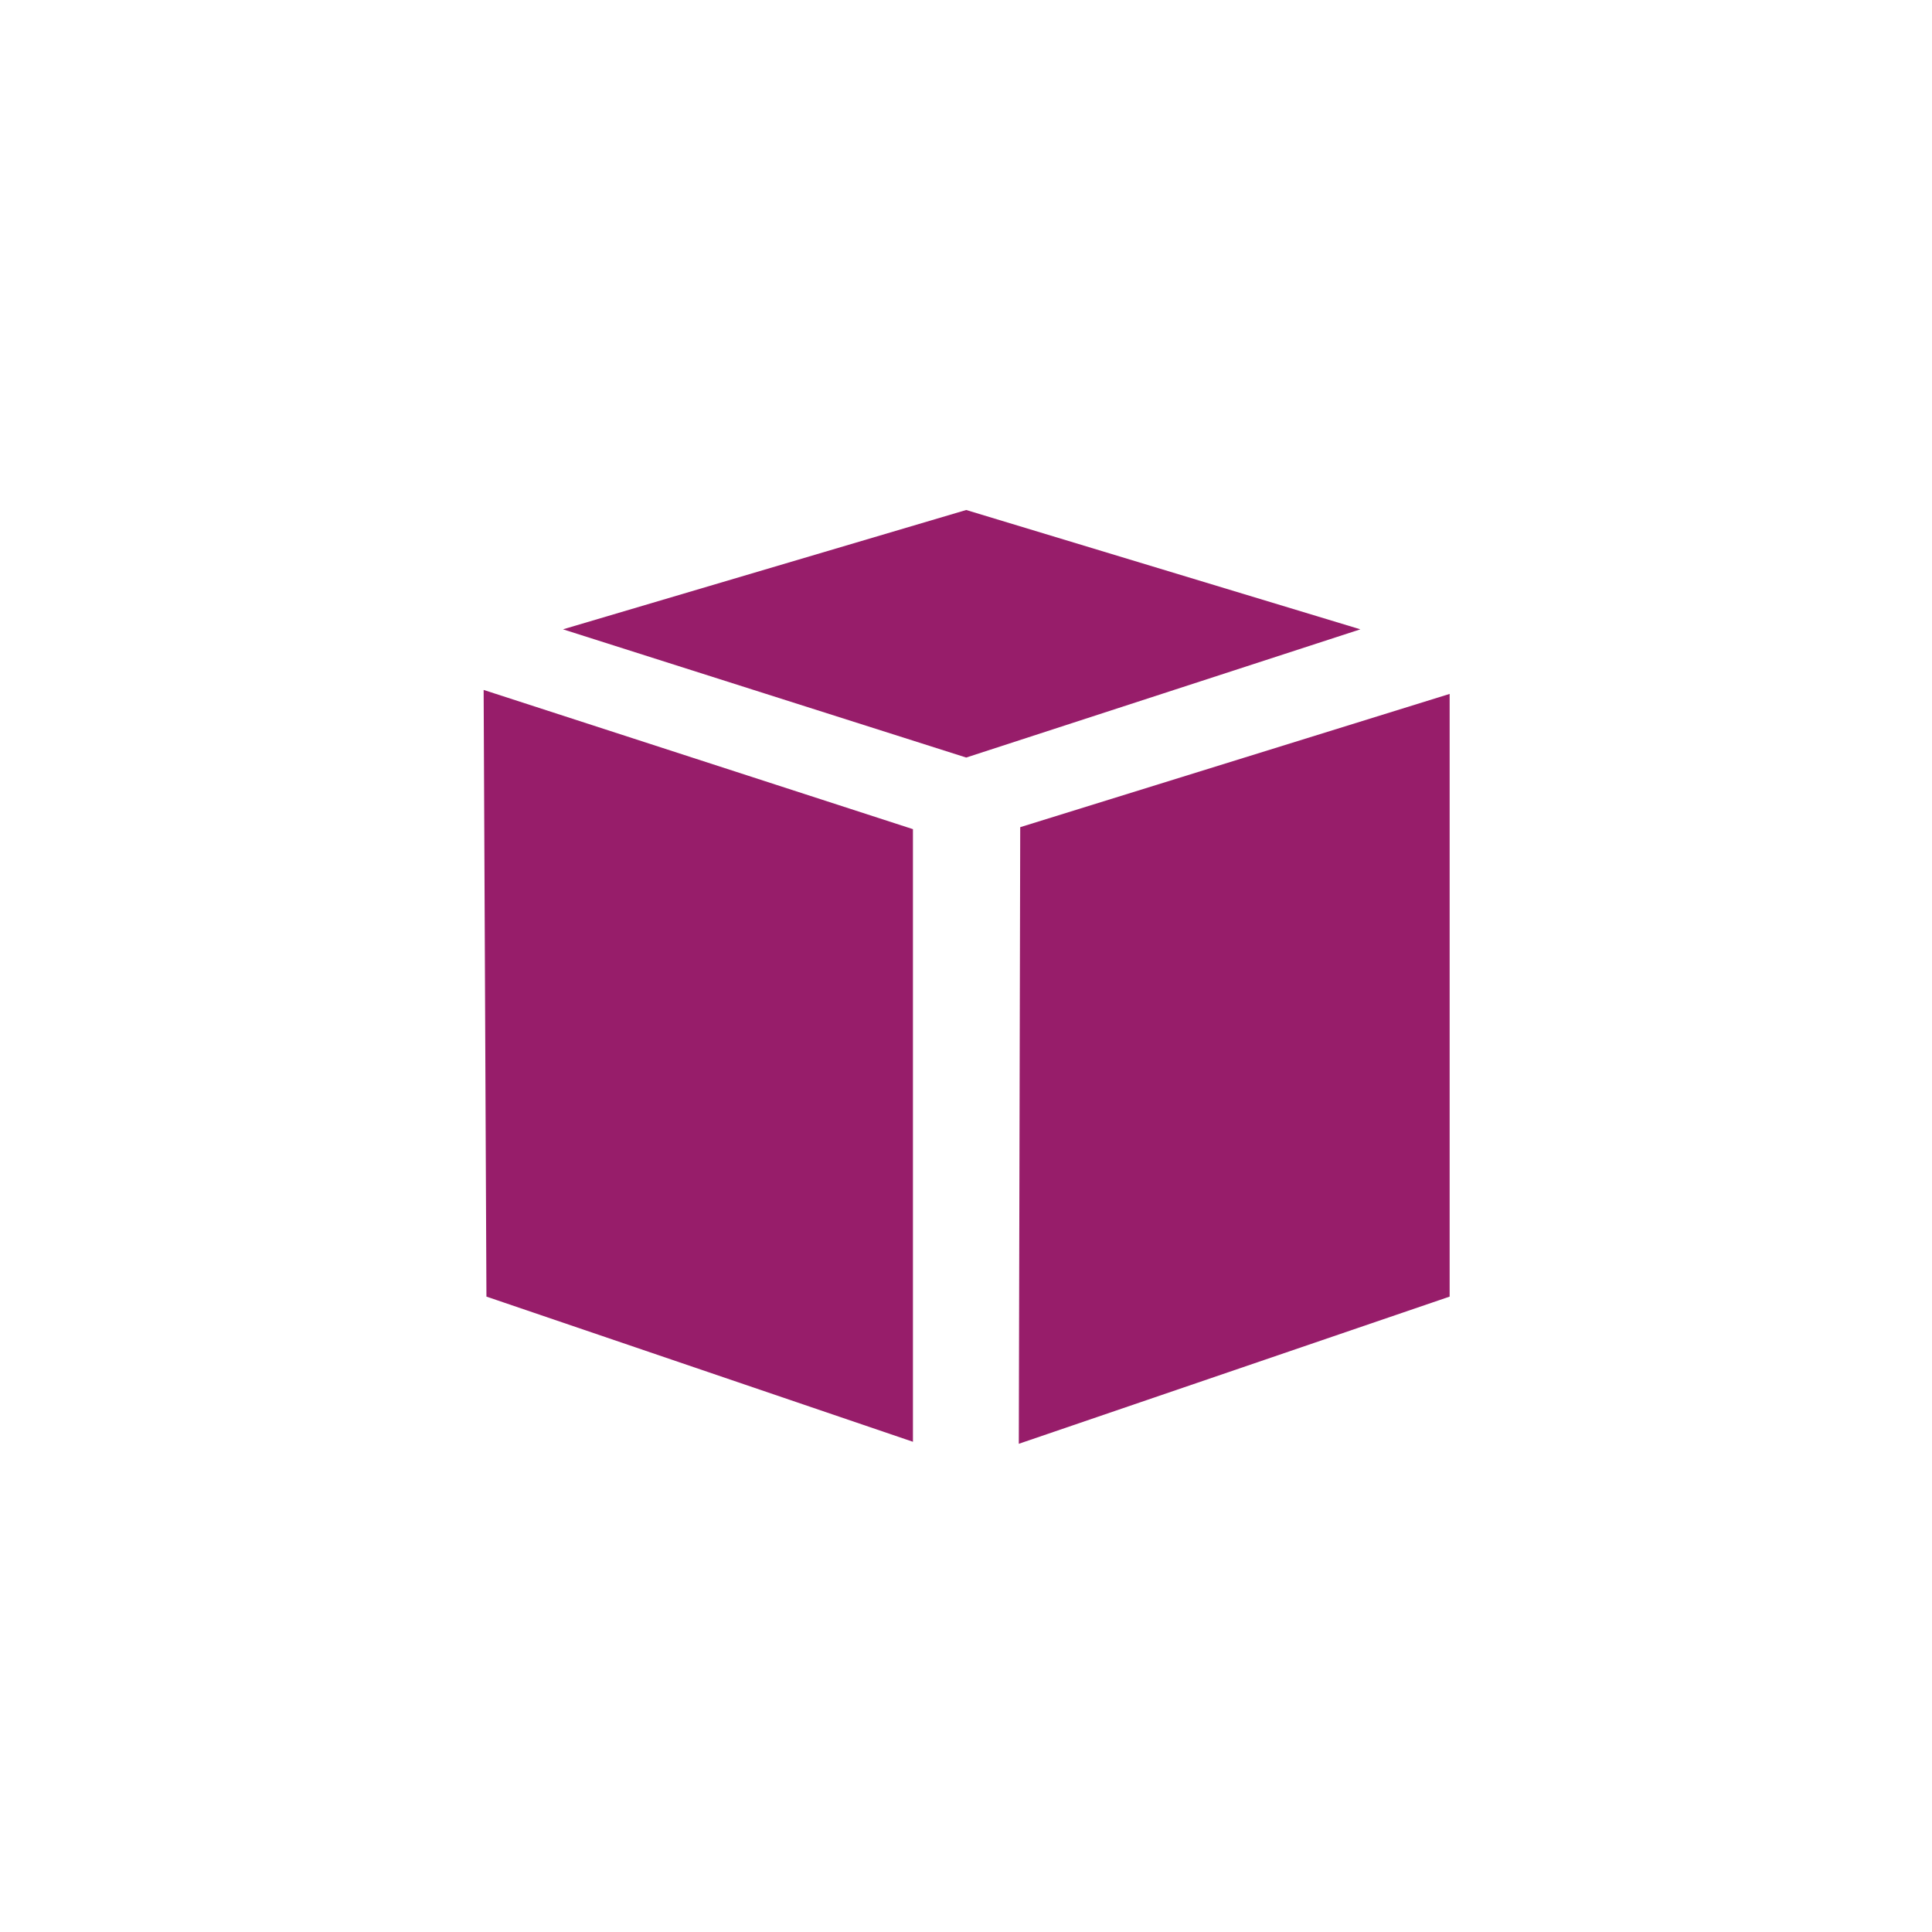 ﻿<?xml version="1.0" encoding="utf-8"?>
<!DOCTYPE svg PUBLIC "-//W3C//DTD SVG 1.1//EN" "http://www.w3.org/Graphics/SVG/1.1/DTD/svg11.dtd">
<svg xmlns="http://www.w3.org/2000/svg" xmlns:xlink="http://www.w3.org/1999/xlink" version="1.1" baseProfile="full" width="76" height="76" viewBox="0 0 76.00 76.00" enable-background="new 0 0 76.00 76.00" xml:space="preserve">
	<path fill="#971D6A" fill-opacity="1" stroke-width="0.2" stroke-linejoin="round" d="M 38.008,29.8L 53.513,24.756L 38.008,20.062L 22.147,24.756M 40.077,56.795L 57.025,51.005L 57.025,27.297L 40.133,32.539M 19.025,27.14L 35.913,32.617L 35.913,56.716L 19.135,51.005"/>
</svg>
